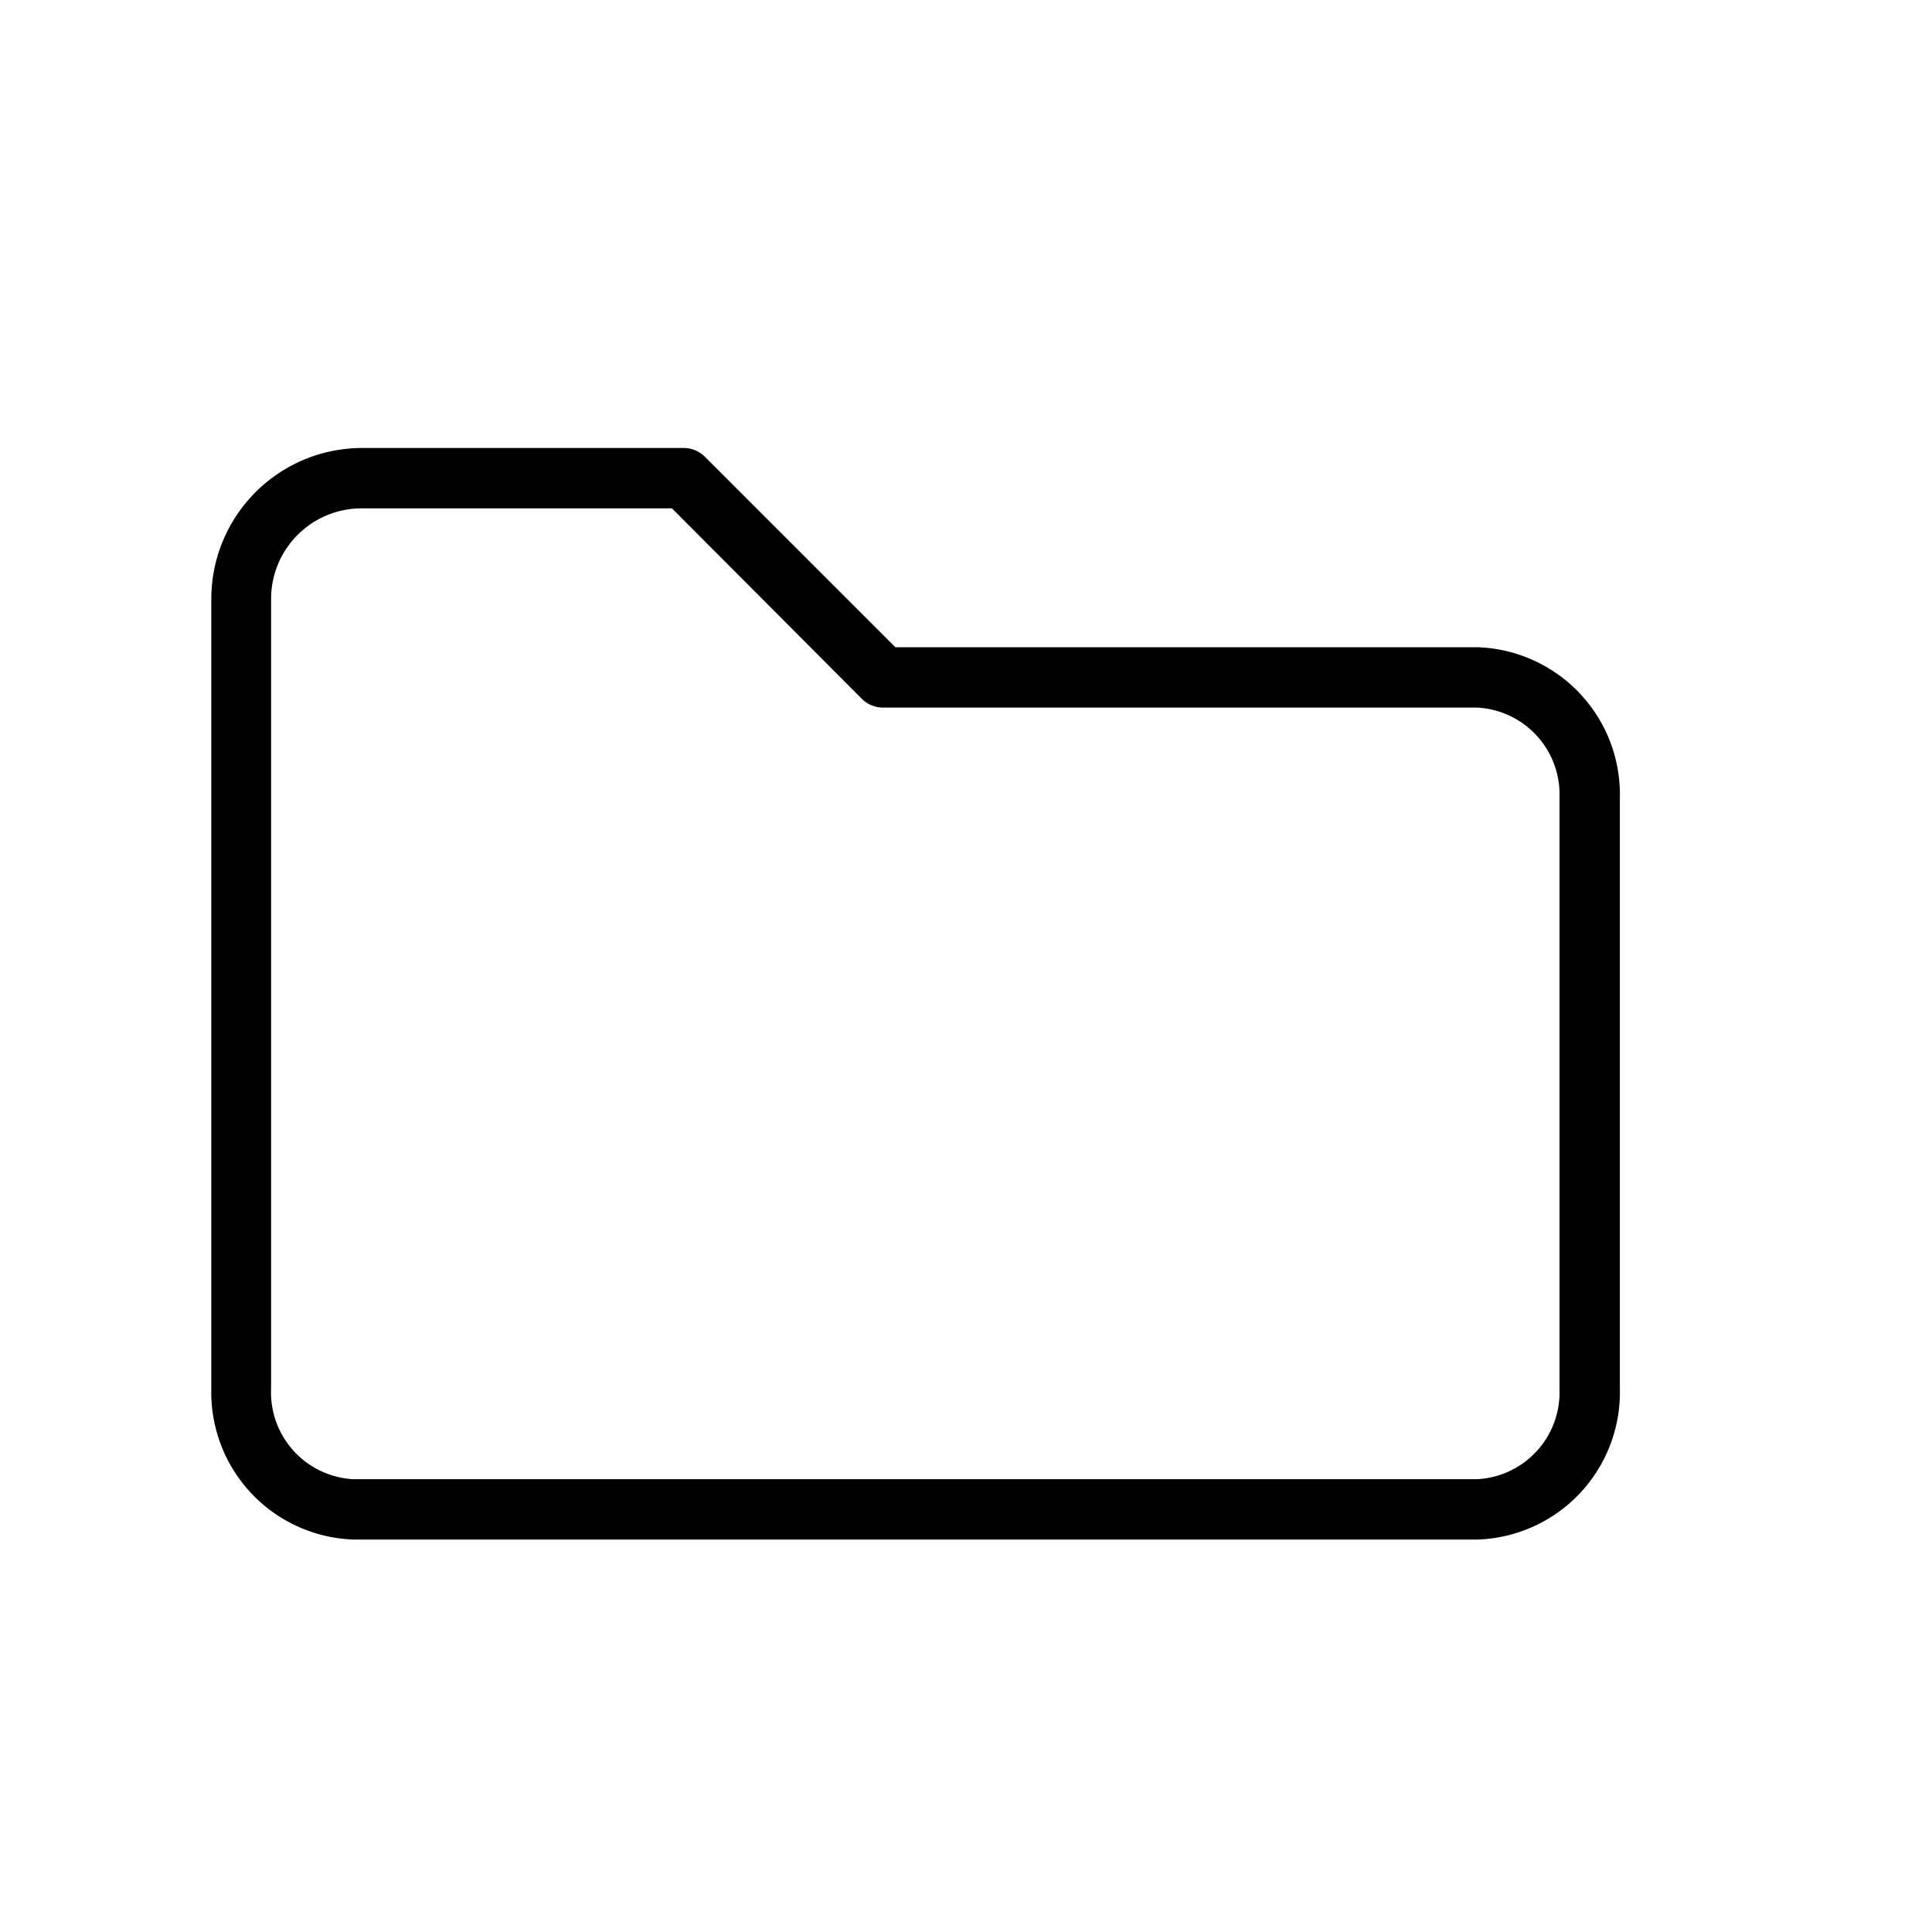 <svg viewBox="0 0 32 32" xmlns="http://www.w3.org/2000/svg"><path d="M24.47 10.72h-9.64l-3.15-3.15a.5.5 0 00-.35-.15H6a2.5 2.5 0 00-2.5 2.5V23a2.44 2.44 0 002.36 2.5h18.61a2.44 2.44 0 002.36-2.5v-9.78a2.44 2.44 0 00-2.36-2.5zM25.83 23a1.44 1.44 0 01-1.36 1.5H5.85A1.44 1.44 0 014.49 23V9.92A1.5 1.5 0 016 8.42h5.13l3.14 3.15a.5.5 0 00.35.15h9.85a1.44 1.44 0 011.36 1.5z" data-name="Layer 6"/></svg>